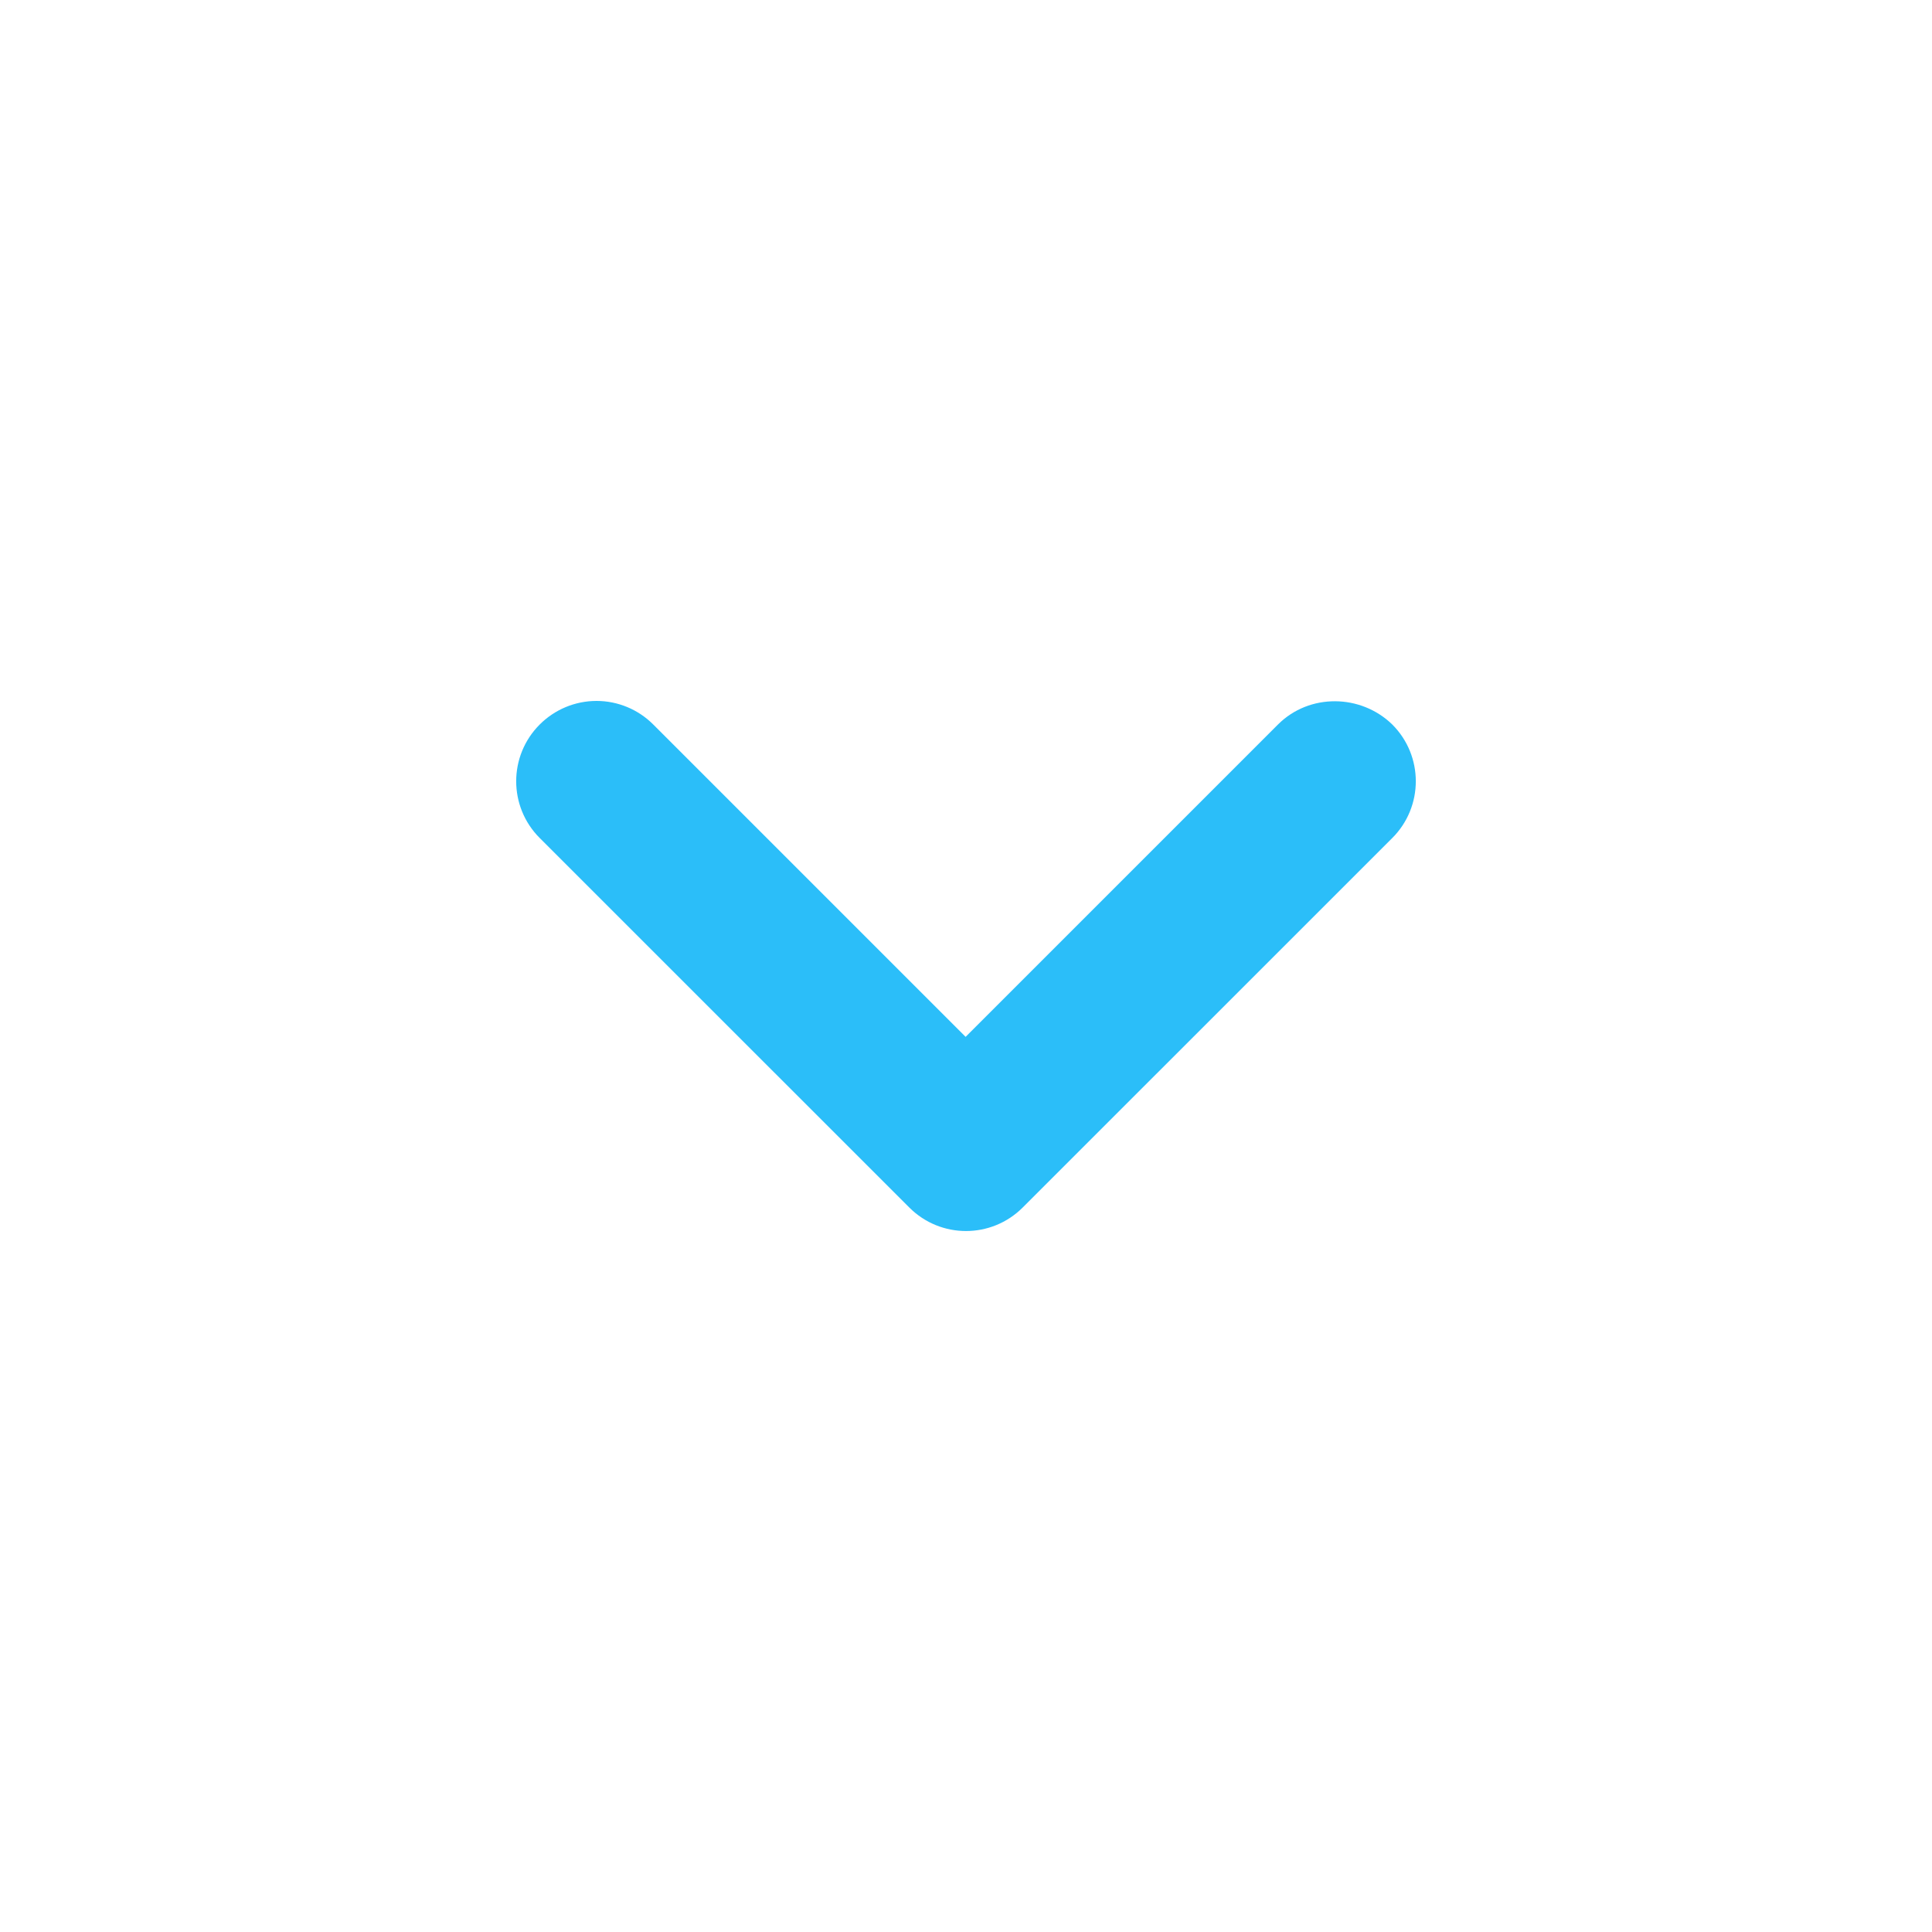 <svg width="25" height="25" viewBox="0 0 25 25" fill="none" xmlns="http://www.w3.org/2000/svg">
<path d="M16.537 9.375L12.495 13.417L8.453 9.375C8.259 9.18 7.994 9.07 7.719 9.07C7.443 9.07 7.179 9.18 6.984 9.375C6.578 9.781 6.578 10.438 6.984 10.844L11.766 15.625C12.172 16.031 12.828 16.031 13.234 15.625L18.016 10.844C18.422 10.438 18.422 9.781 18.016 9.375C17.609 8.979 16.943 8.969 16.537 9.375V9.375Z" fill="#2BBEF9"/>
</svg>
